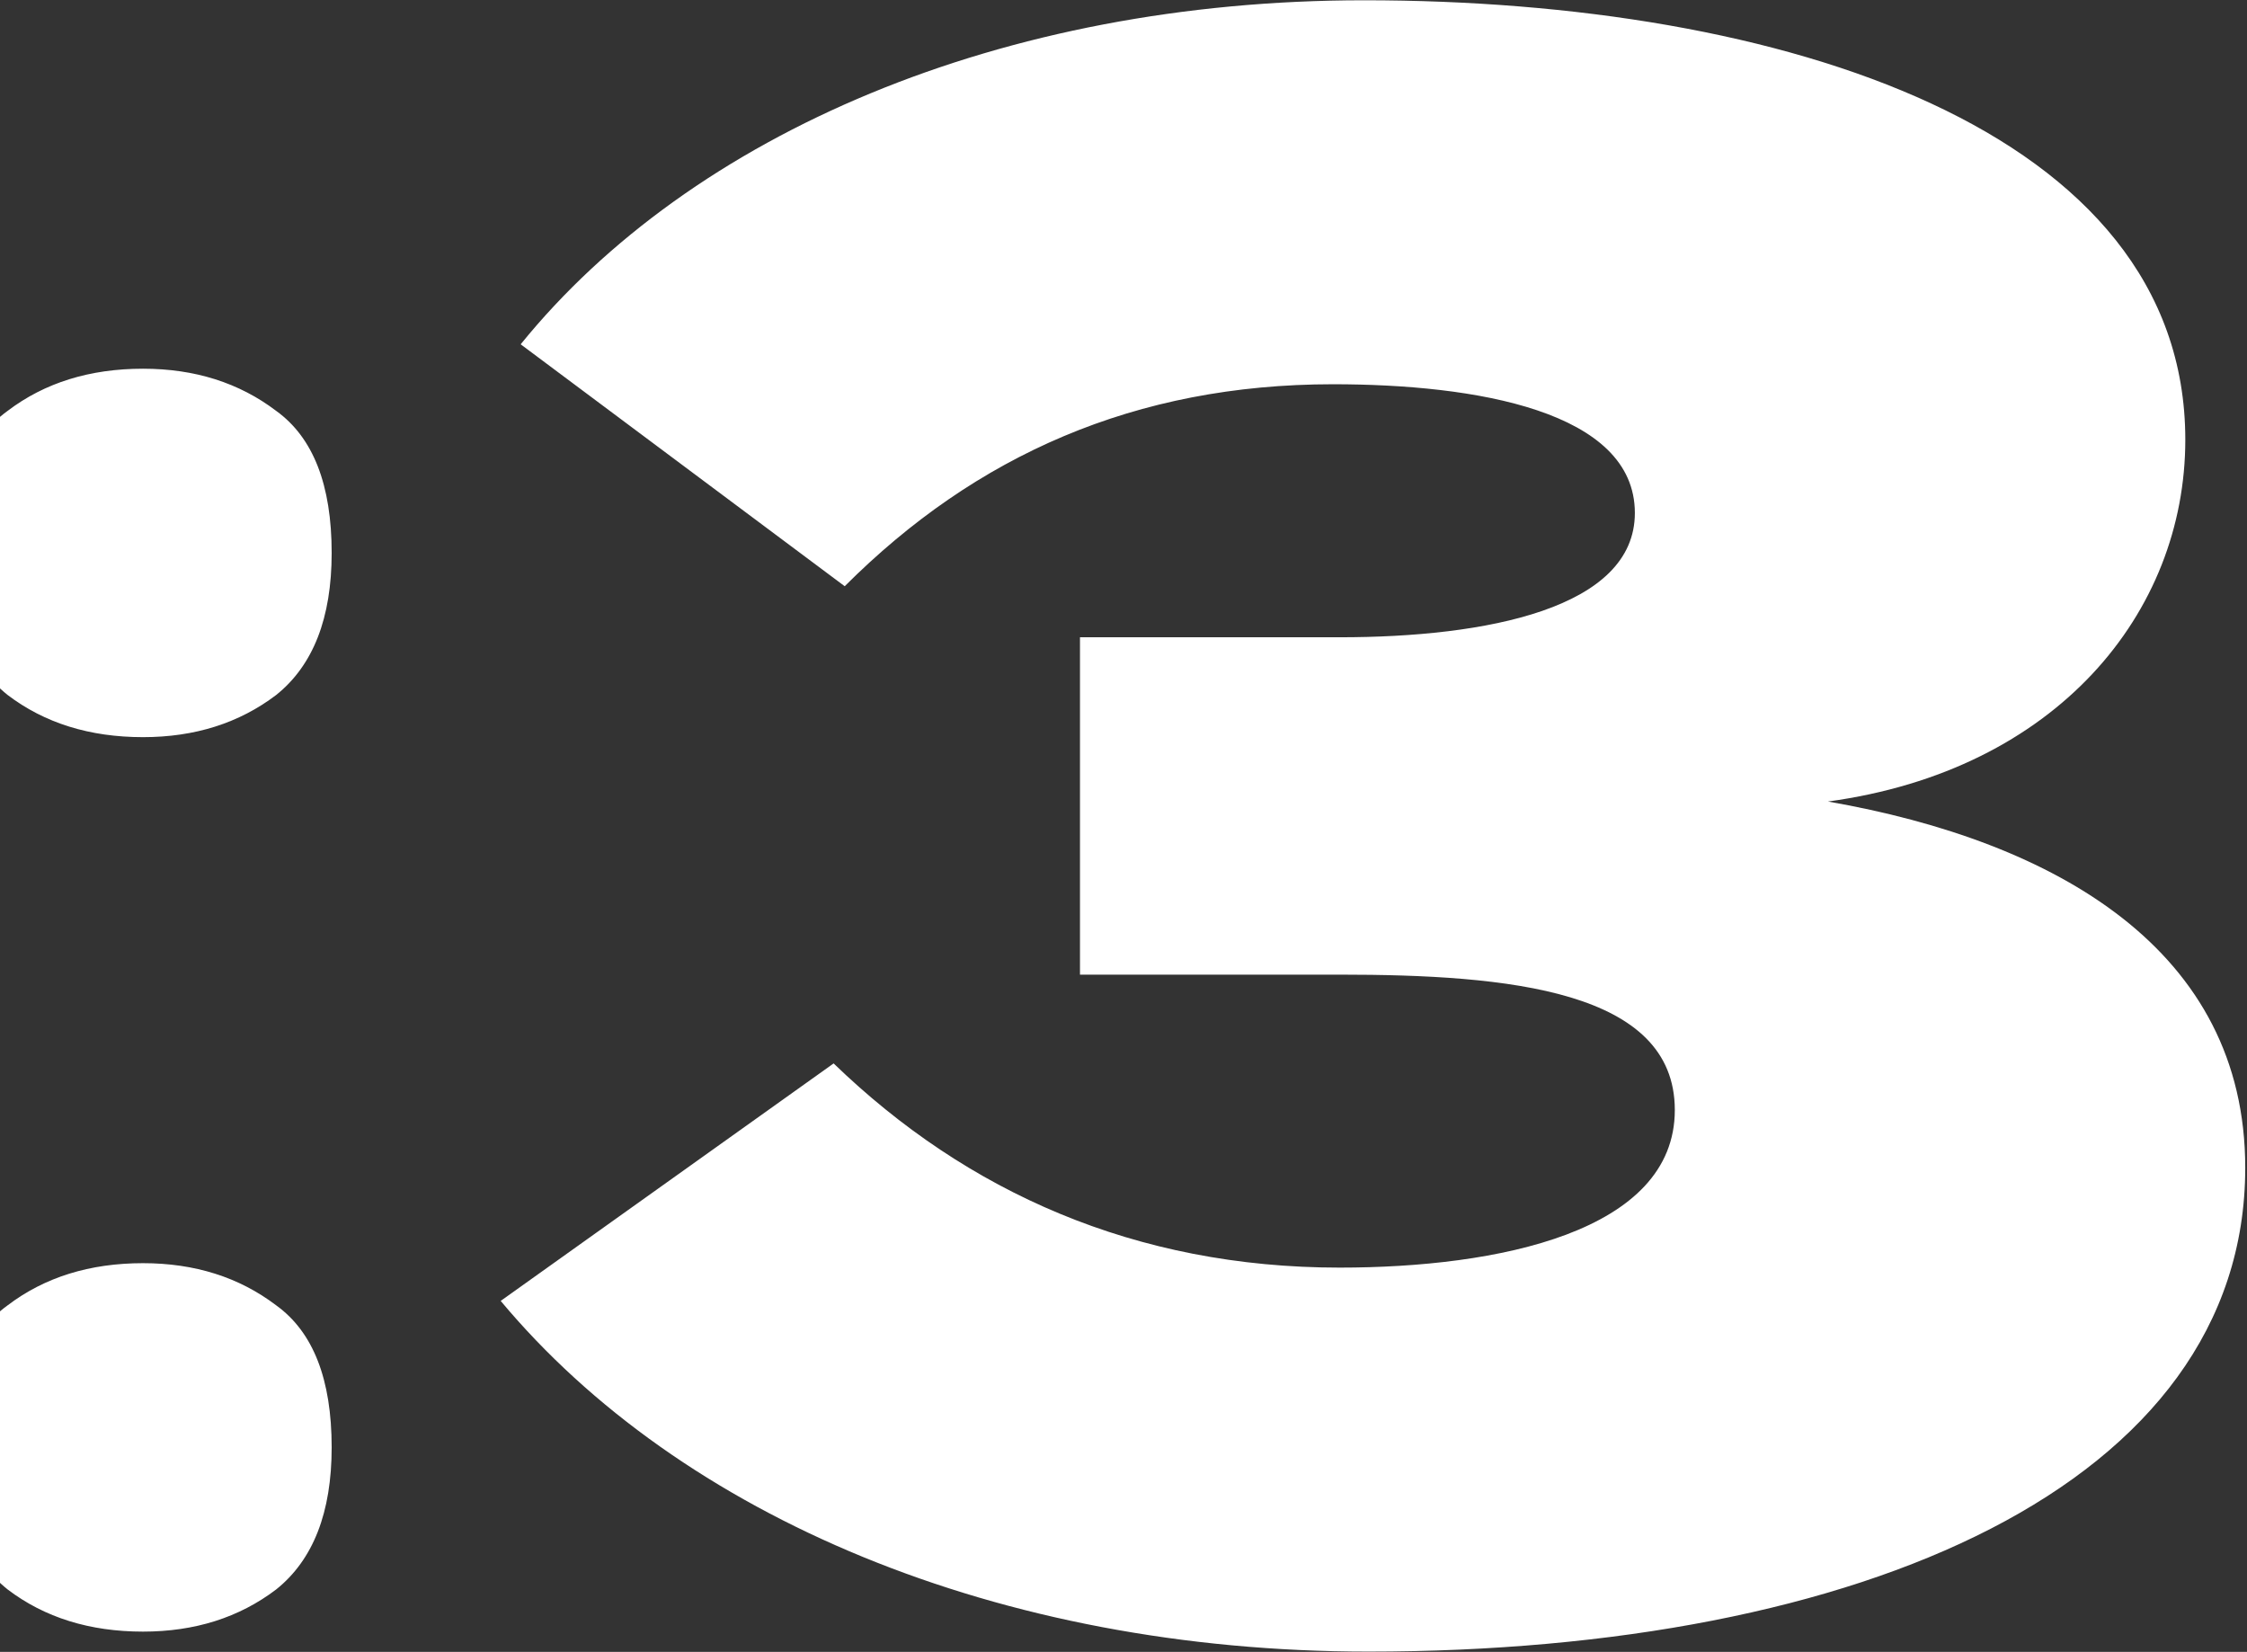<svg width="1144" height="841" viewBox="0 0 1144 841" fill="none" xmlns="http://www.w3.org/2000/svg">
<rect x="0" y="0" width="1144" height="841" fill="#333333" stroke="none"/>
<path d="M-24.37 736.9C-24.37 702.247 -14.954 678.14 3.88 664.58C22.713 650.267 45.69 643.11 72.81 643.11C99.176 643.11 121.776 650.267 140.61 664.58C159.443 678.14 168.86 702.247 168.86 736.9C168.86 770.047 159.443 794.153 140.61 809.22C121.776 823.533 99.176 830.69 72.81 830.69C45.69 830.69 22.713 823.533 3.88 809.22C-14.954 794.153 -24.37 770.047 -24.37 736.9ZM-24.37 281.51C-24.37 246.857 -14.954 222.75 3.88 209.19C22.713 194.877 45.69 187.72 72.81 187.72C99.176 187.72 121.776 194.877 140.61 209.19C159.443 222.75 168.86 246.857 168.86 281.51C168.86 314.657 159.443 338.763 140.61 353.83C121.776 368.143 99.176 375.3 72.81 375.3C45.69 375.3 22.713 368.143 3.88 353.83C-14.954 338.763 -24.37 314.657 -24.37 281.51ZM424.416 541.41L254.916 662.32C346.446 771.93 508.036 840.86 696.746 840.86C946.476 840.86 1143.1 756.11 1143.1 594.52C1143.1 483.78 1047.05 428.41 930.656 408.07C1047.05 392.25 1112.59 312.02 1112.59 223.88C1112.59 65.68 906.926 0.14 694.486 0.14C510.296 0.14 352.096 67.94 265.086 175.29L430.066 298.46C496.736 231.79 578.096 195.63 678.666 195.63C750.986 195.63 832.346 209.19 832.346 261.17C832.346 309.76 756.636 324.45 682.056 324.45H549.846V496.21H682.056C767.936 496.21 852.686 504.12 852.686 565.14C852.686 627.29 762.286 645.37 682.056 645.37C578.096 645.37 492.216 606.95 424.416 541.41Z" fill="white"/>
</svg>
